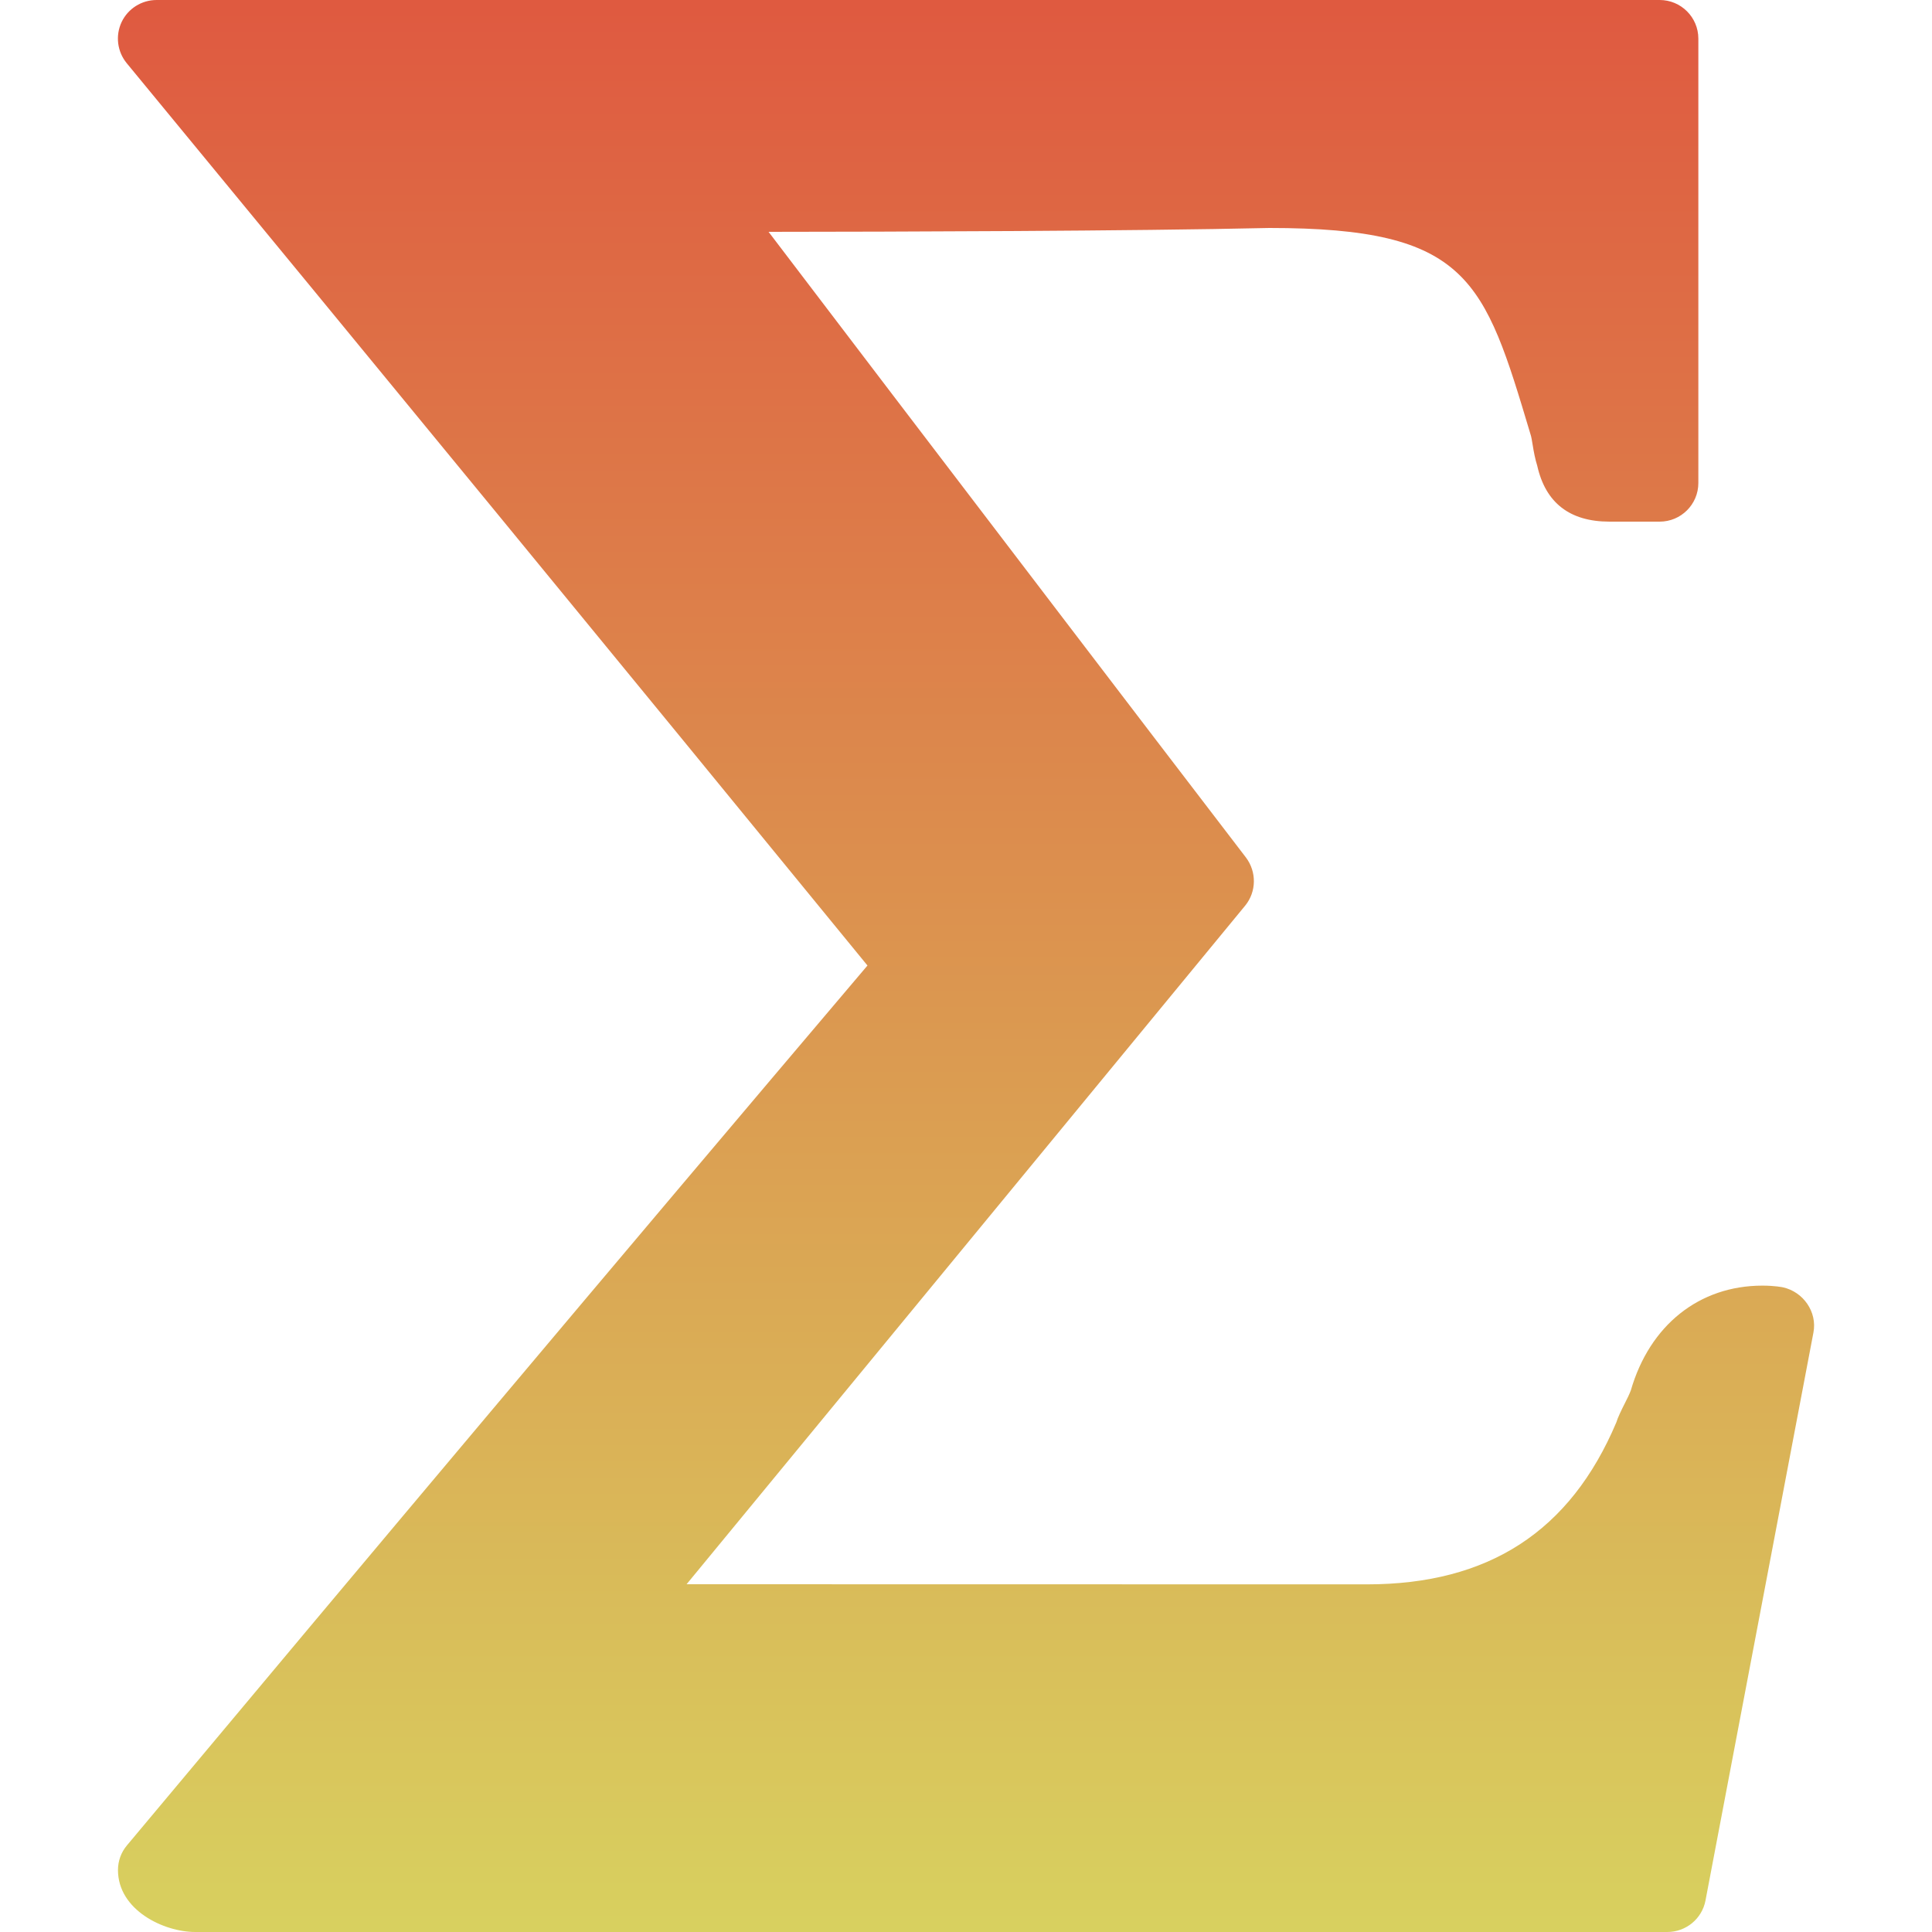 <svg xmlns="http://www.w3.org/2000/svg" width="16" height="16" version="1.1">
 <defs>
  <style id="current-color-scheme" type="text/css">
    .ColorScheme-Text { color: #d3dae3; } .ColorScheme-Highlight { color:#5294e2; }
  </style>
  <linearGradient id="60spsycho" x1="0%" x2="0%" y1="0%" y2="100%">
    <stop offset="0%" style="stop-color:#df5940; stop-opacity:1"/>
    <stop offset="100%" style="stop-color:#d8d15f; stop-opacity:1"/>
    <stop offset="0%" style="stop-color:#e9882a; stop-opacity:1"/>
    <stop offset="100%" style="stop-color:#279362; stop-opacity:1"/>
  </linearGradient>
 </defs>
  <path fill="url(#60spsycho)" class="ColorScheme-Text" d="M 13.809 16 L 1.617 16 C 1.355 16 0.977 15.818 0.977 15.487 C 0.977 15.412 1.003 15.34 1.051 15.283 C 3.057 12.883 5.064 10.496 7.184 7.996 C 5.144 5.501 3.099 3.011 1.05 0.524 C 0.971 0.428 0.954 0.296 1.007 0.183 C 1.06 0.071 1.173 0 1.297 0 L 13.745 0 C 13.921 0 14.065 0.143 14.065 0.32 L 14.065 4 C 14.065 4.177 13.921 4.32 13.745 4.32 L 13.329 4.32 C 13.001 4.32 12.8 4.165 12.731 3.858 C 12.713 3.8 12.702 3.742 12.693 3.685 C 12.687 3.654 12.684 3.621 12.673 3.59 C 12.291 2.314 12.164 1.888 10.512 1.888 C 9.368 1.914 7.407 1.919 6.365 1.92 L 7.392 3.269 C 8.355 4.531 9.298 5.77 10.318 7.101 C 10.408 7.22 10.406 7.385 10.312 7.5 L 5.686 13.12 L 11.32 13.121 C 12.327 13.121 13.004 12.683 13.386 11.779 C 13.397 11.741 13.427 11.679 13.458 11.618 C 13.476 11.582 13.493 11.549 13.506 11.514 C 13.662 10.976 14.071 10.647 14.596 10.647 C 14.7 10.647 14.765 10.661 14.765 10.661 C 14.934 10.698 15.051 10.865 15.018 11.036 L 14.124 15.74 C 14.095 15.891 13.962 16 13.808 16 L 13.809 16 Z"/>
</svg>
